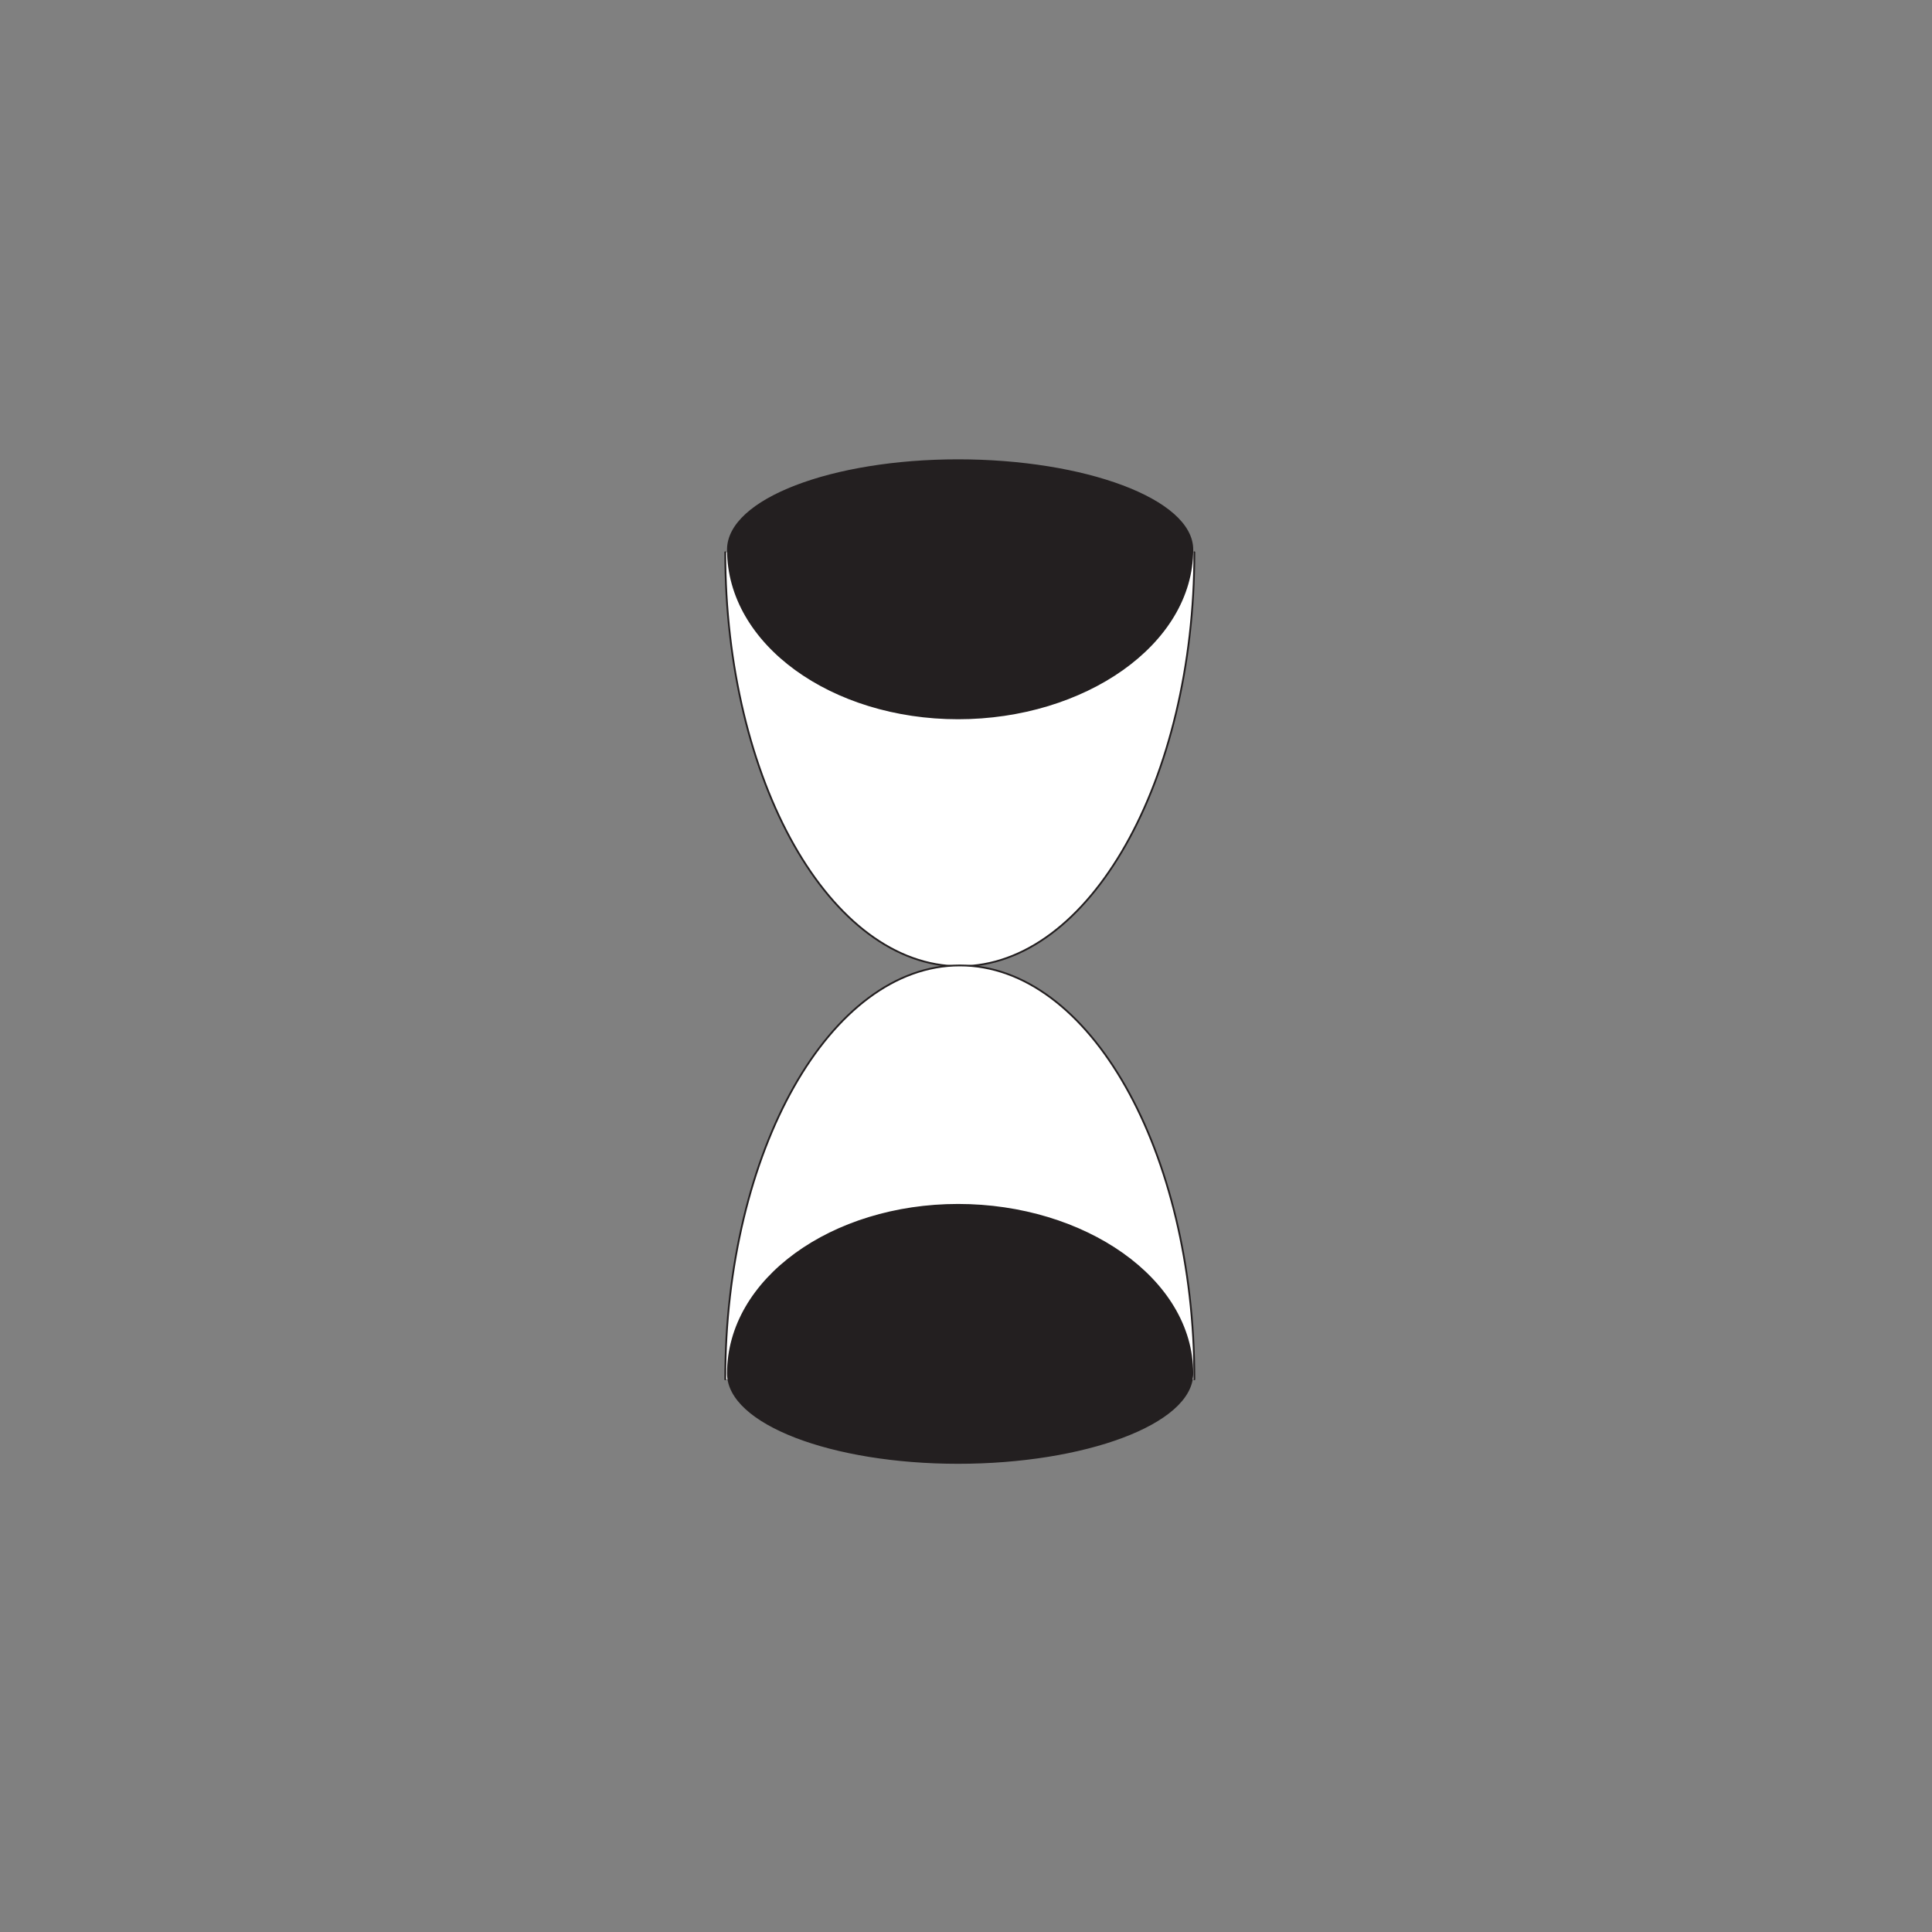 <?xml version="1.0" encoding="UTF-8"?>
<svg xmlns="http://www.w3.org/2000/svg" xmlns:xlink="http://www.w3.org/1999/xlink" width="108pt" height="108pt" viewBox="0 0 108 108" version="1.1">
<rect x="0" y="0" width="108" height="108" fill="#808080" stroke="none"/>
<g id="surface1">
<path style="fill-rule:nonzero;fill:rgb(99.997%,99.997%,99.997%);fill-opacity:1;stroke-width:1;stroke-linecap:round;stroke-linejoin:round;stroke:rgb(13.73%,12.16%,12.549%);stroke-opacity:1;stroke-miterlimit:4;" d="M 405.43 771.289 C 405.43 643.477 464.141 539.844 536.562 539.844 C 608.945 539.844 667.656 643.477 667.656 771.289 " transform="matrix(0.1,0,0,-0.1,0,108)"/>
<path style="fill-rule:nonzero;fill:rgb(99.997%,99.997%,99.997%);fill-opacity:1;stroke-width:1;stroke-linecap:round;stroke-linejoin:round;stroke:rgb(13.73%,12.16%,12.549%);stroke-opacity:1;stroke-miterlimit:4;" d="M 405.43 308.945 C 405.43 436.68 464.141 540.312 536.562 540.312 C 608.945 540.312 667.656 436.68 667.656 308.945 " transform="matrix(0.1,0,0,-0.1,0,108)"/>
<path style=" stroke:none;fill-rule:nonzero;fill:rgb(13.73%,12.16%,12.549%);fill-opacity:1;" d="M 40.691 30.727 C 40.691 27.926 46.516 25.727 53.559 25.727 C 60.598 25.727 66.652 27.926 66.652 30.727 C 66.652 36.004 60.598 40.156 53.559 40.156 C 46.516 40.156 40.691 36.004 40.691 30.727 "/>
<path style="fill:none;stroke-width:1;stroke-linecap:butt;stroke-linejoin:miter;stroke:rgb(13.73%,12.16%,12.549%);stroke-opacity:1;stroke-miterlimit:4;" d="M 406.914 772.734 C 406.914 800.742 465.156 822.734 535.586 822.734 C 605.977 822.734 666.523 800.742 666.523 772.734 C 666.523 719.961 605.977 678.438 535.586 678.438 C 465.156 678.438 406.914 719.961 406.914 772.734 Z M 406.914 772.734 " transform="matrix(0.1,0,0,-0.1,0,108)"/>
<path style=" stroke:none;fill-rule:nonzero;fill:rgb(13.73%,12.16%,12.549%);fill-opacity:1;" d="M 40.691 76.777 C 40.691 79.578 46.516 81.777 53.559 81.777 C 60.598 81.777 66.652 79.578 66.652 76.777 C 66.652 71.504 60.598 67.352 53.559 67.352 C 46.516 67.352 40.691 71.504 40.691 76.777 "/>
<path style="fill:none;stroke-width:1;stroke-linecap:butt;stroke-linejoin:miter;stroke:rgb(13.73%,12.16%,12.549%);stroke-opacity:1;stroke-miterlimit:4;" d="M 406.914 312.227 C 406.914 284.219 465.156 262.227 535.586 262.227 C 605.977 262.227 666.523 284.219 666.523 312.227 C 666.523 364.961 605.977 406.484 535.586 406.484 C 465.156 406.484 406.914 364.961 406.914 312.227 Z M 406.914 312.227 " transform="matrix(0.1,0,0,-0.1,0,108)"/>
</g>
</svg>
